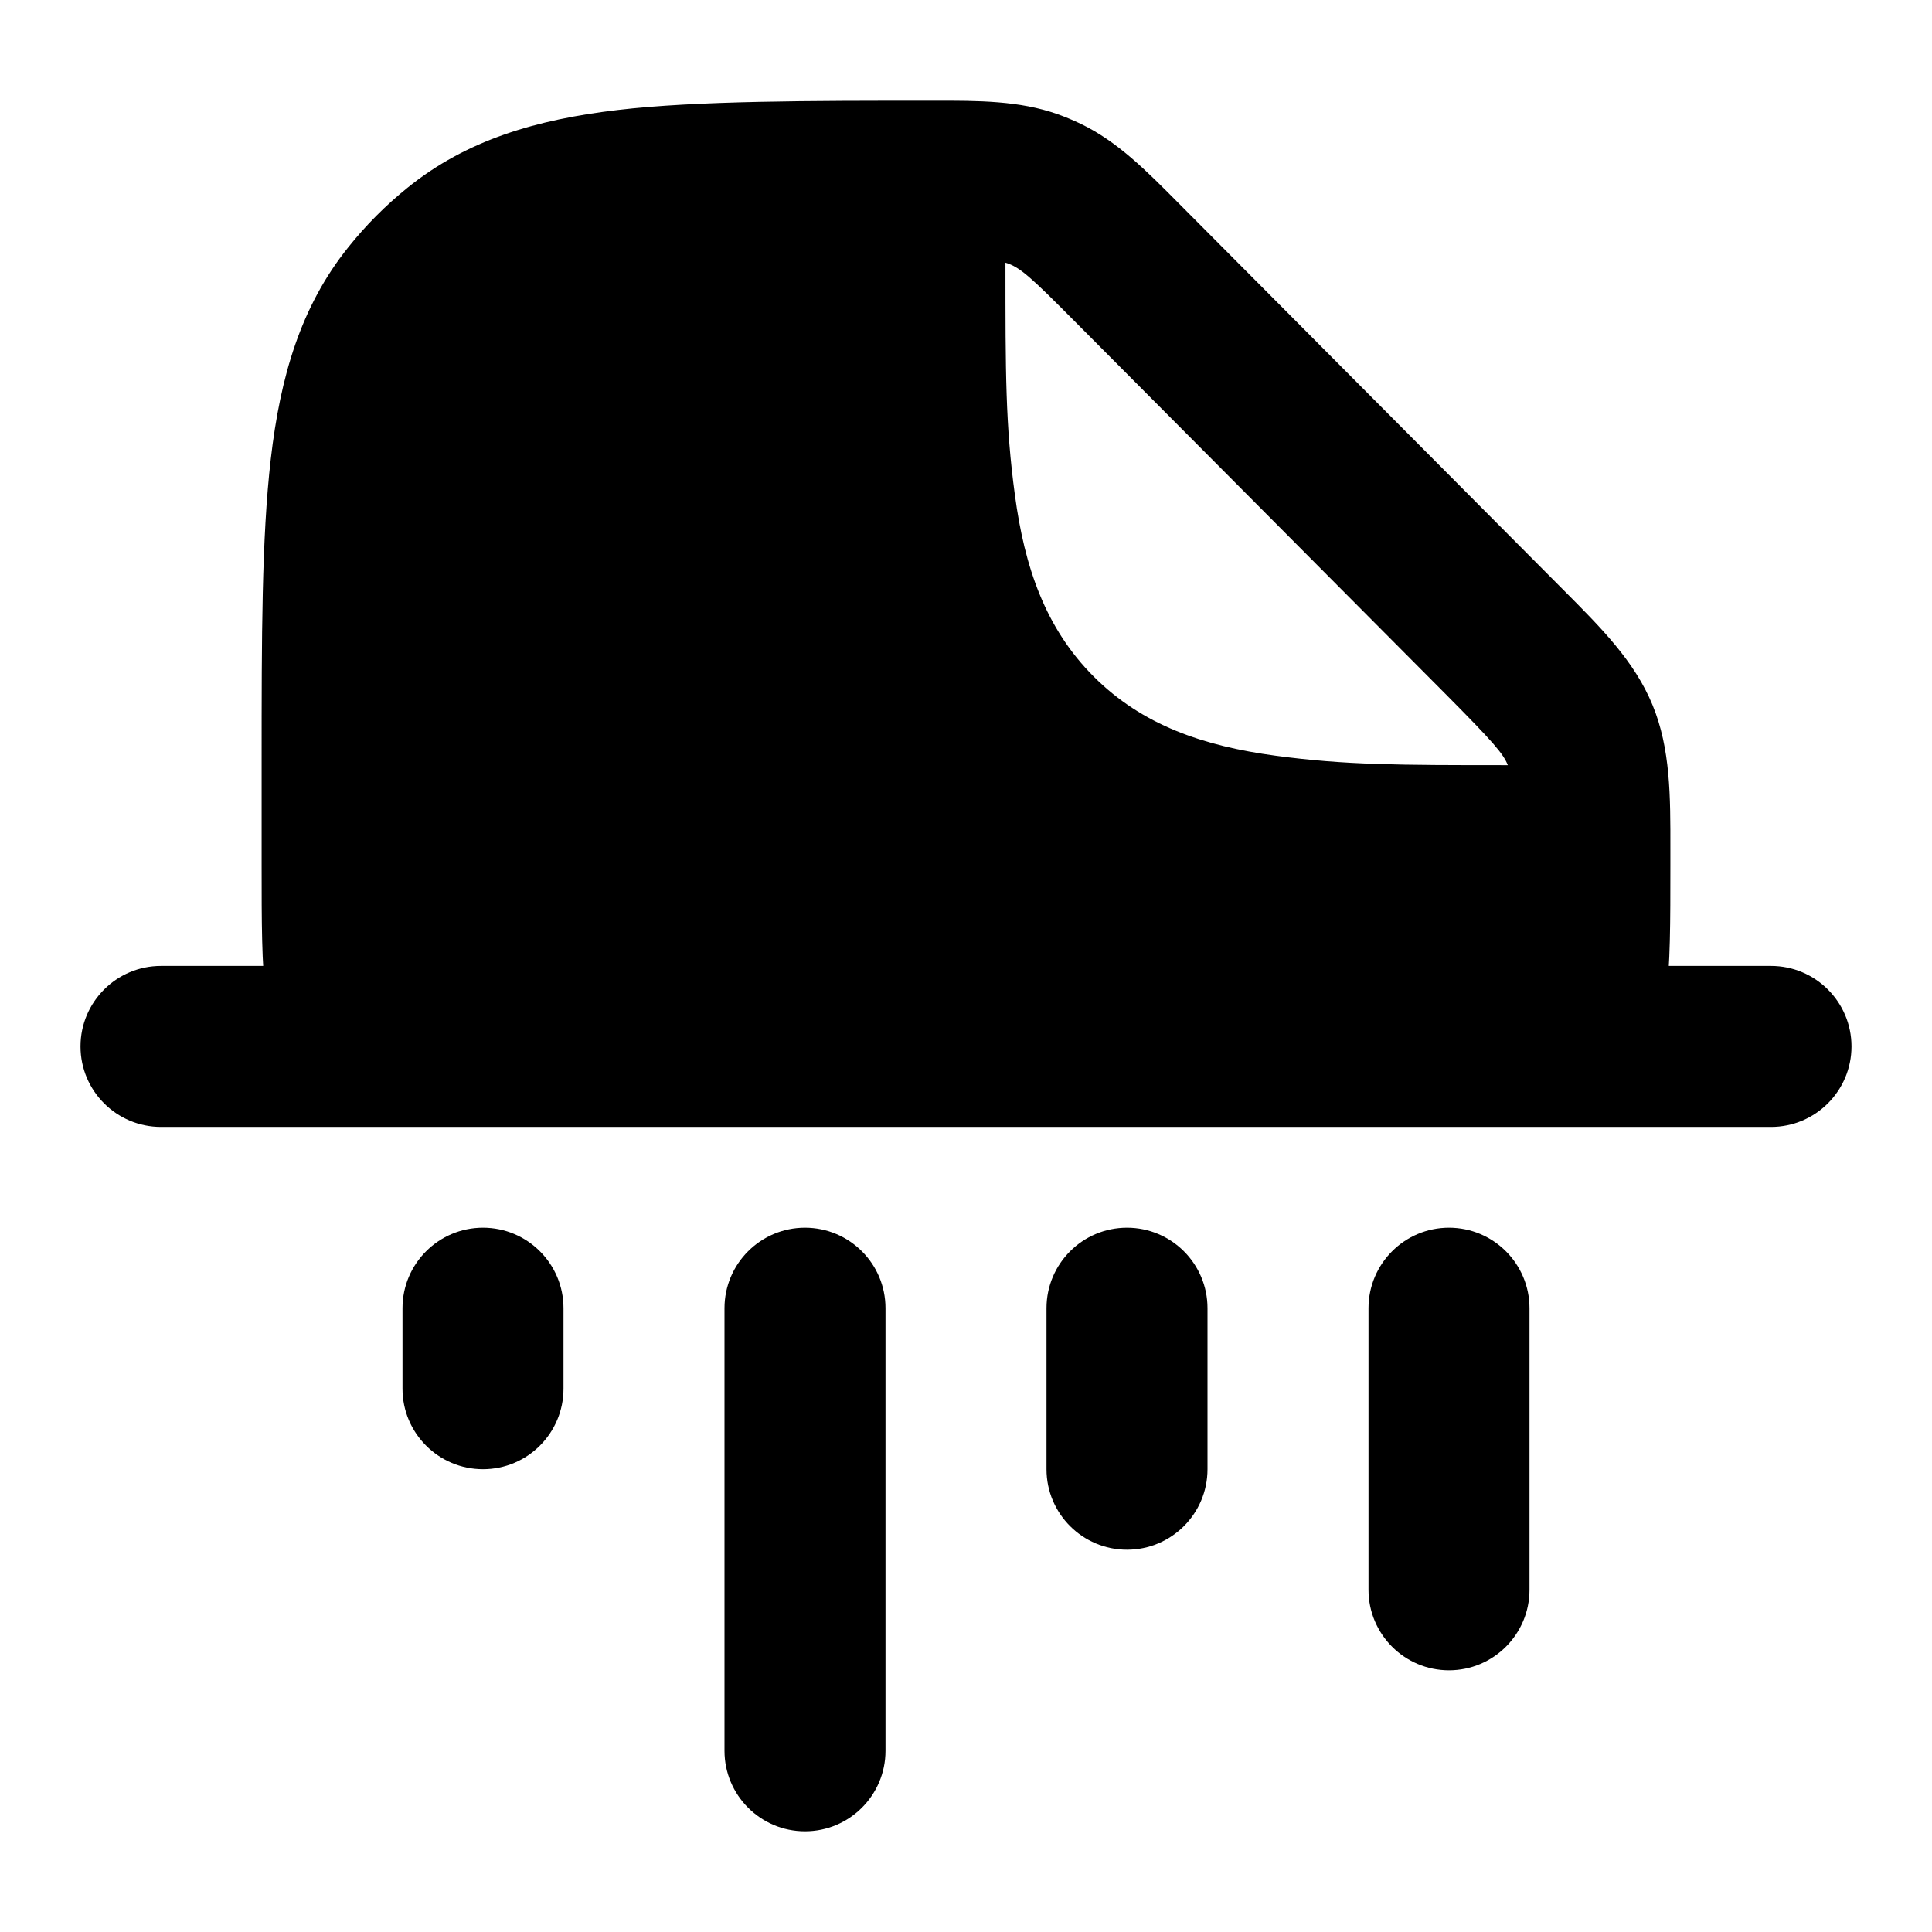 <svg width="24" height="24" viewBox="0 0 24 24" xmlns="http://www.w3.org/2000/svg">
    <path fill-rule="evenodd" clip-rule="evenodd" d="M1 12.999C1 12.447 1.448 11.999 2 11.999H22C22.552 11.999 23 12.447 23 12.999C23 13.551 22.552 13.999 22 13.999H2C1.448 13.999 1 13.551 1 12.999Z"/>
    <path fill-rule="evenodd" clip-rule="evenodd" d="M13.137 1.418C12.662 1.25 12.157 1.25 11.587 1.251C10.062 1.251 8.654 1.251 7.675 1.366C6.663 1.485 5.795 1.738 5.06 2.334C4.79 2.552 4.544 2.799 4.327 3.071C3.734 3.809 3.482 4.682 3.364 5.7C3.25 6.683 3.25 7.92 3.25 9.454V9.454V10.751C3.25 12.165 3.25 12.872 3.689 13.312C4.129 13.751 4.836 13.751 6.25 13.751L17.75 13.751C19.164 13.751 19.871 13.751 20.31 13.312C20.75 12.872 20.75 12.165 20.75 10.751L20.75 10.553C20.751 9.889 20.752 9.301 20.528 8.757C20.304 8.213 19.889 7.798 19.422 7.329L14.639 2.522C14.236 2.116 13.88 1.757 13.425 1.538C13.331 1.493 13.235 1.453 13.137 1.418ZM17.951 8.615C18.569 9.237 18.675 9.367 18.731 9.505C17.364 9.505 16.715 9.504 15.848 9.388C14.948 9.267 14.19 9.008 13.588 8.406C12.986 7.804 12.727 7.046 12.607 6.146C12.49 5.281 12.49 4.633 12.49 3.271V3.263C12.672 3.317 12.813 3.451 13.346 3.987L17.951 8.615Z"/>
    <path fill-rule="evenodd" clip-rule="evenodd" d="M6 15.251C6.552 15.251 7 15.699 7 16.251V17.251C7 17.803 6.552 18.251 6 18.251C5.448 18.251 5 17.803 5 17.251V16.251C5 15.699 5.448 15.251 6 15.251ZM10 15.251C10.552 15.251 11 15.699 11 16.251V21.749C11 22.301 10.552 22.749 10 22.749C9.448 22.749 9 22.301 9 21.749V16.251C9 15.699 9.448 15.251 10 15.251ZM14 15.251C14.552 15.251 15 15.699 15 16.251V18.251C15 18.803 14.552 19.251 14 19.251C13.448 19.251 13 18.803 13 18.251V16.251C13 15.699 13.448 15.251 14 15.251ZM18 15.251C18.552 15.251 19 15.699 19 16.251V19.749C19 20.301 18.552 20.749 18 20.749C17.448 20.749 17 20.301 17 19.749V16.251C17 15.699 17.448 15.251 18 15.251Z"/>
</svg>
